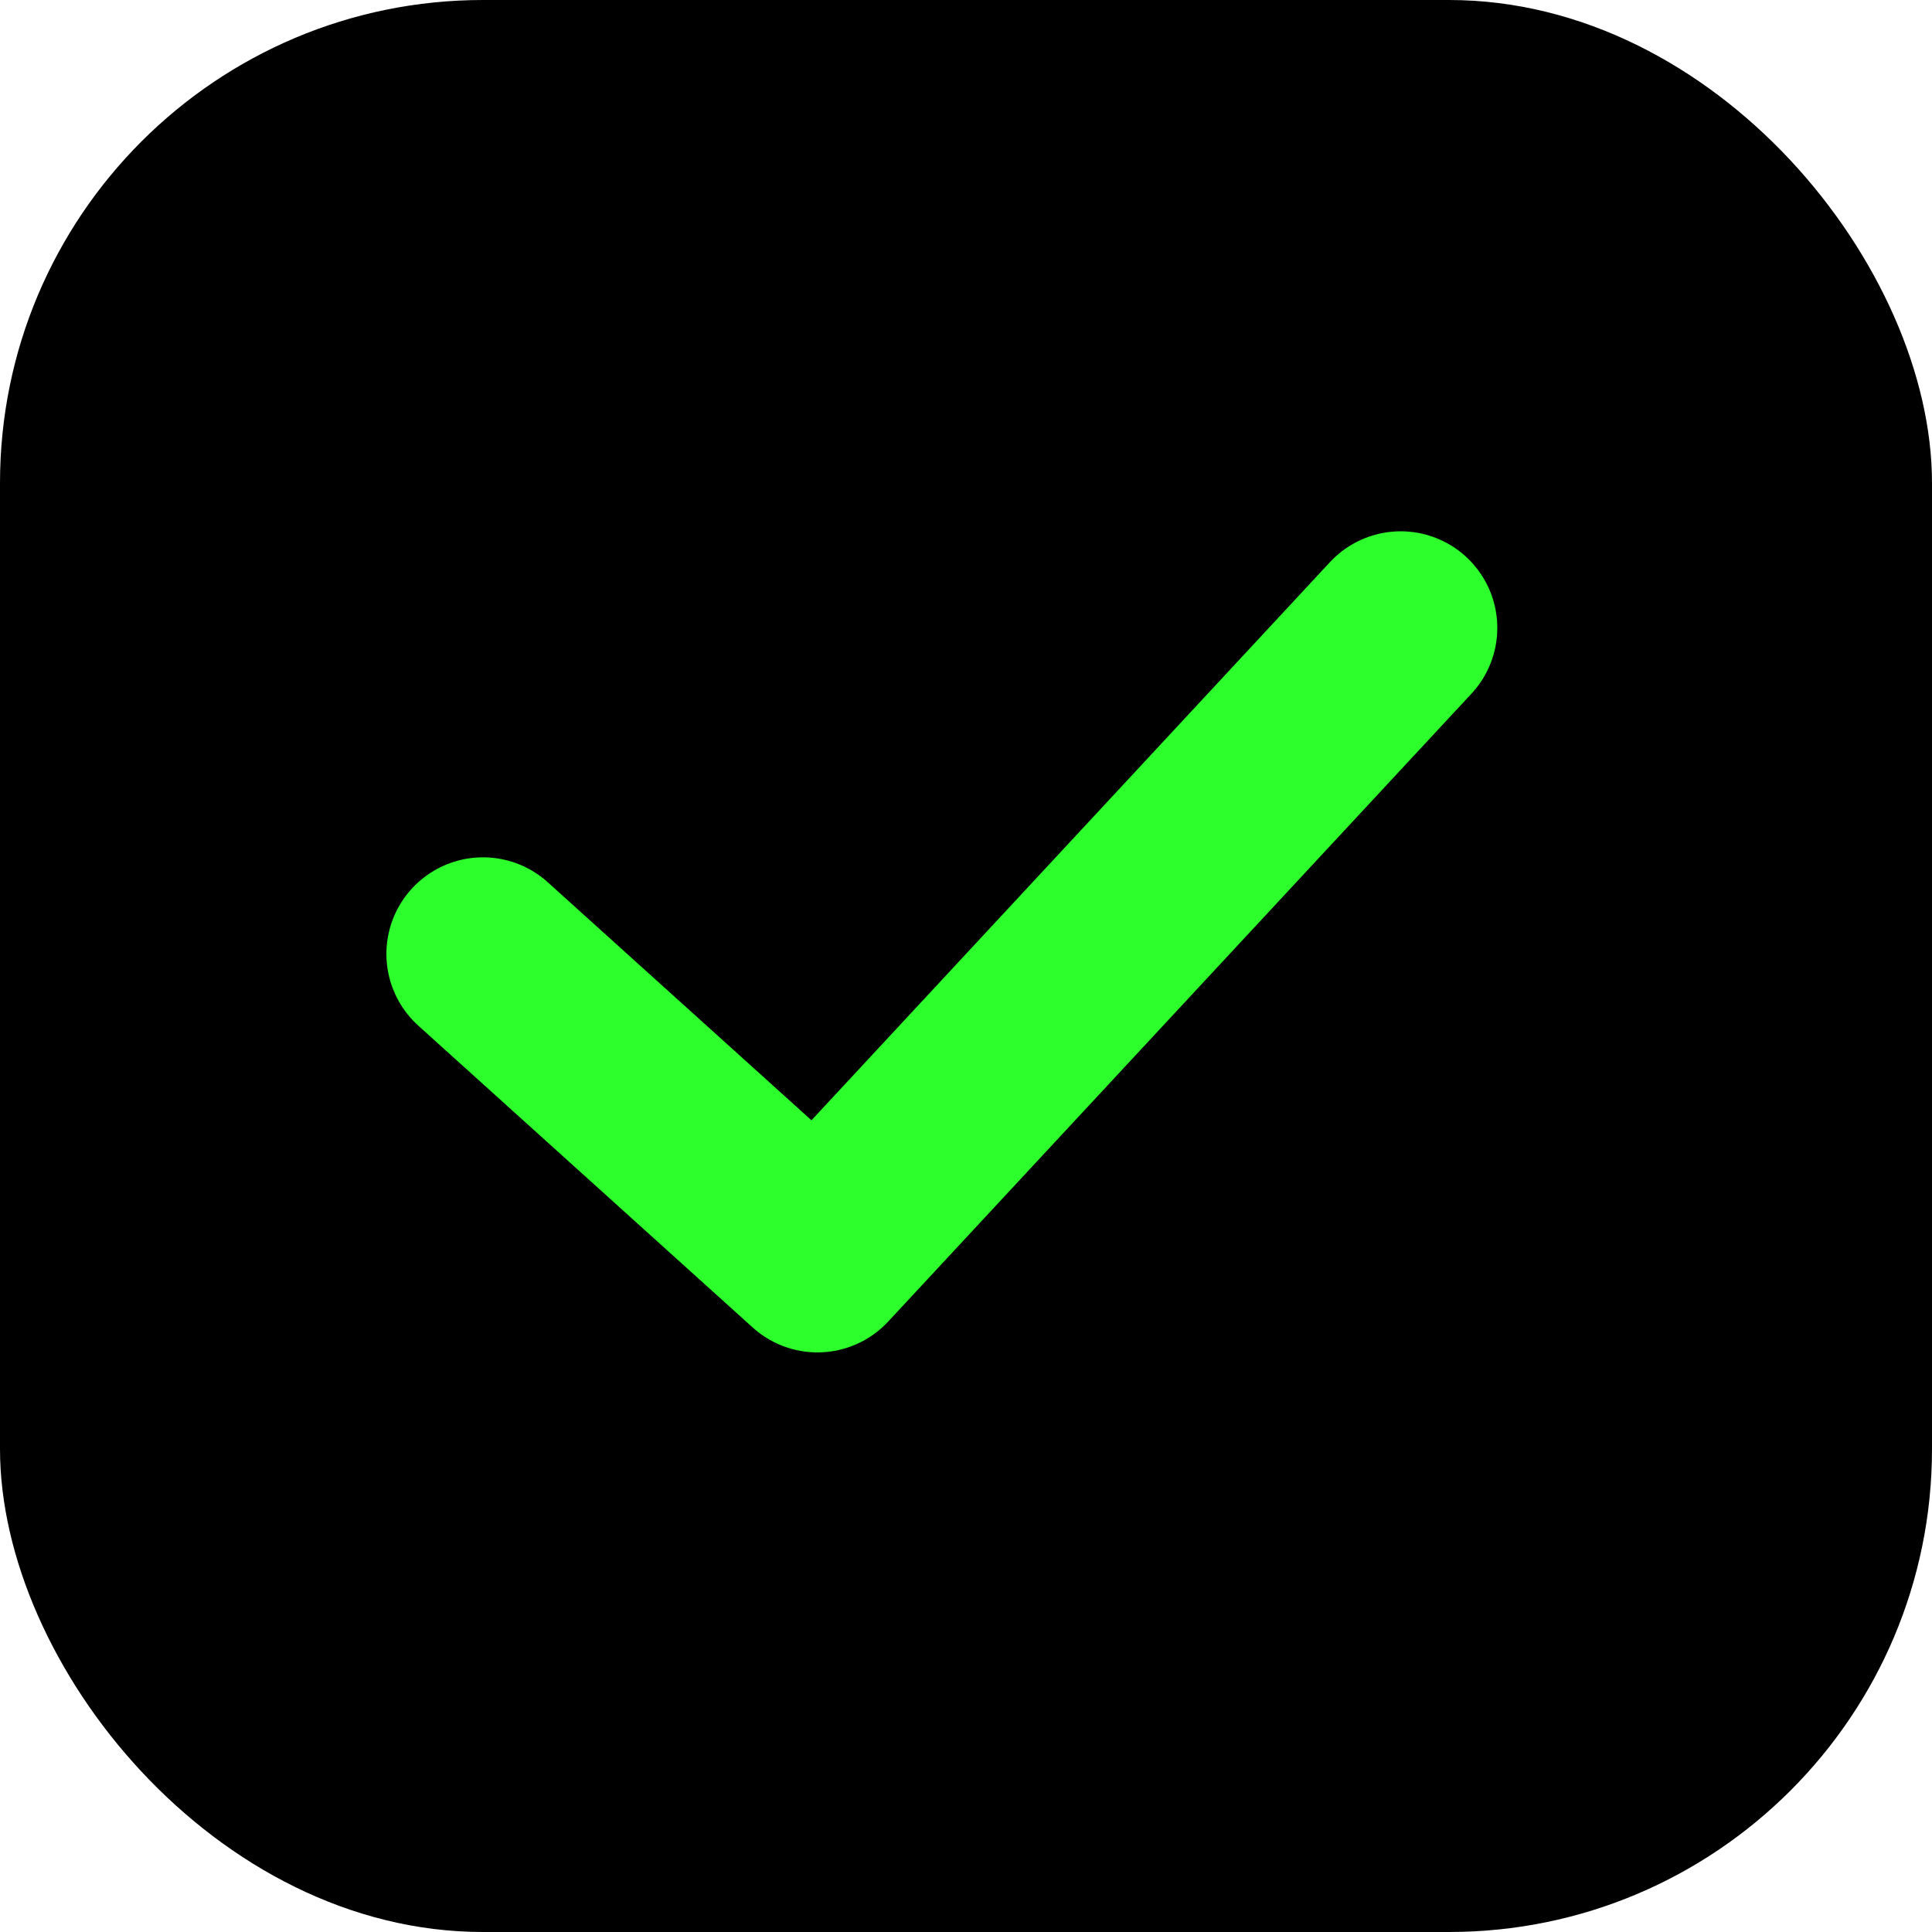 <svg width="20" height="20" viewBox="0 0 20 20" fill="none" xmlns="http://www.w3.org/2000/svg">
<rect width="20" height="20" rx="5" fill="black"/>
<path d="M5 9.875L8.462 13L14.5 6.5" stroke="#2CFF2C" stroke-width="2" stroke-linecap="round" stroke-linejoin="round"/>
</svg>
